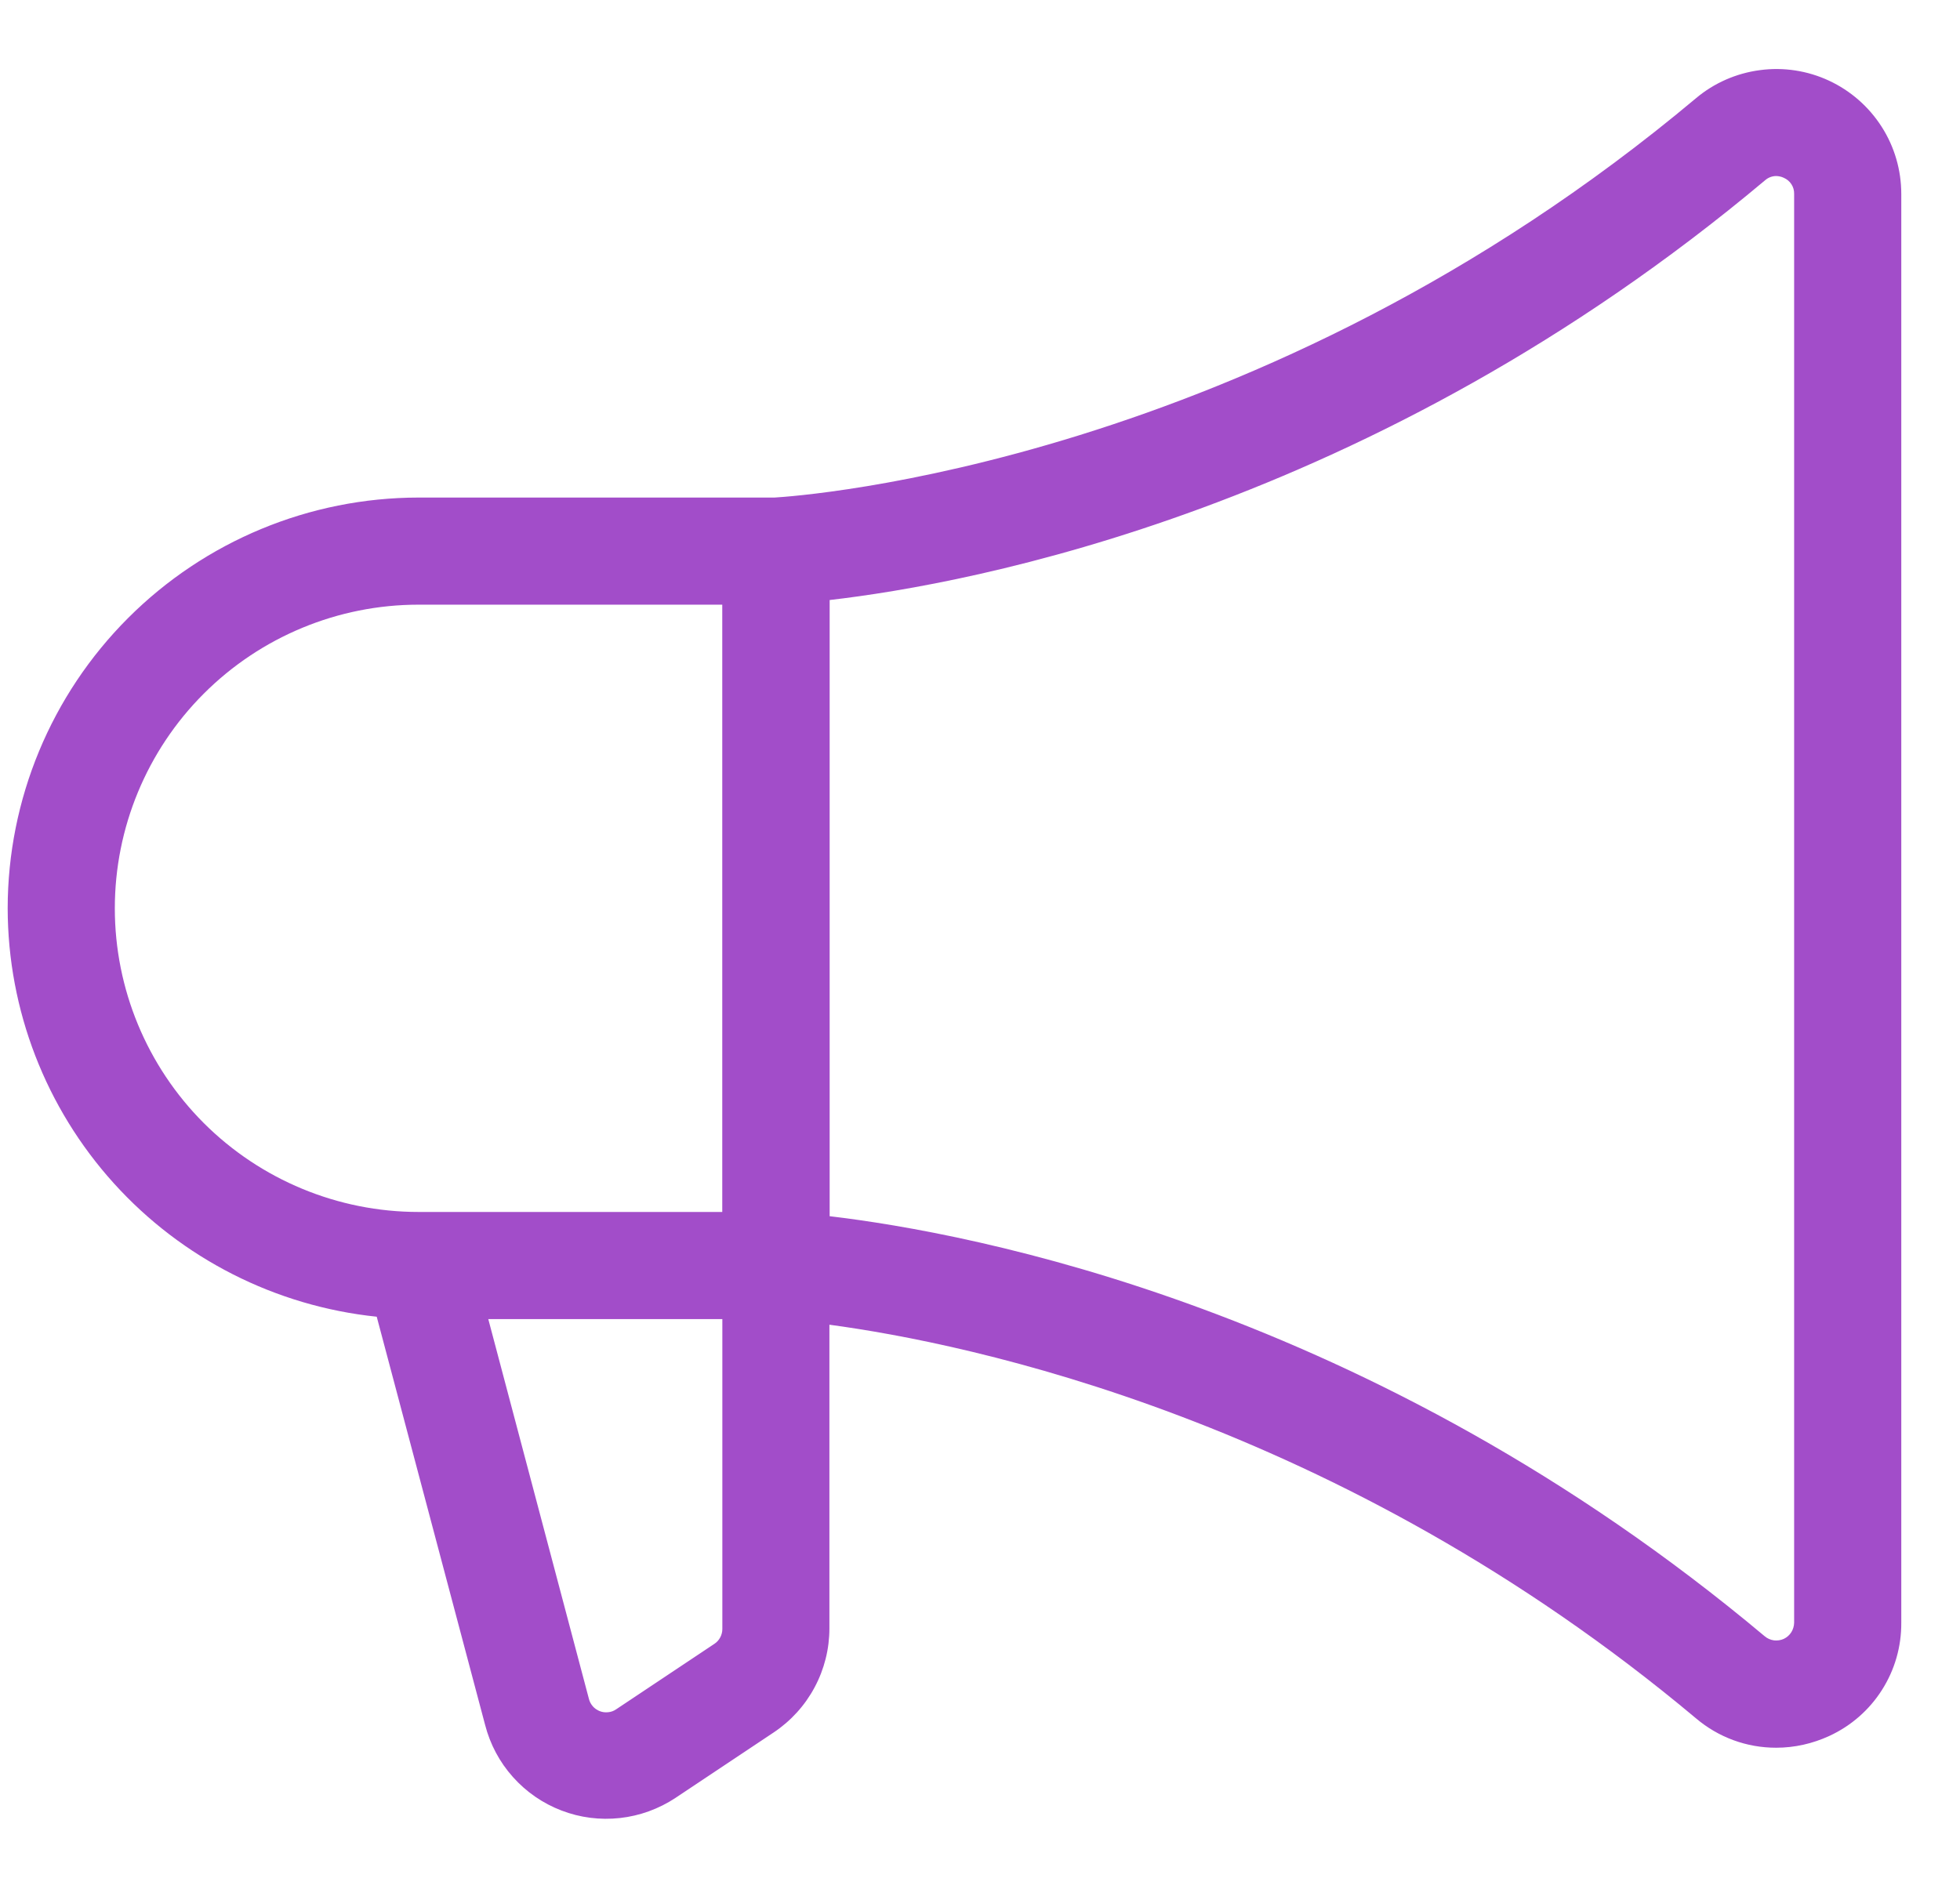 <svg width="24" height="23" viewBox="0 0 24 23" fill="none" xmlns="http://www.w3.org/2000/svg">
<path d="M0.094 11.125C0.095 9.791 0.626 8.512 1.569 7.569C2.512 6.626 3.791 6.095 5.125 6.094H9.484C9.766 6.077 15.401 5.703 20.766 1.204C20.989 1.016 21.261 0.897 21.55 0.859C21.838 0.82 22.132 0.865 22.396 0.988C22.66 1.111 22.884 1.307 23.041 1.553C23.198 1.798 23.281 2.084 23.281 2.375V19.875C23.283 20.167 23.201 20.453 23.044 20.699C22.888 20.945 22.664 21.14 22.399 21.262C22.195 21.356 21.974 21.406 21.75 21.406C21.389 21.407 21.041 21.279 20.766 21.045C16.391 17.379 11.844 16.452 10.156 16.225V19.944C10.156 20.196 10.094 20.444 9.975 20.666C9.856 20.889 9.684 21.078 9.475 21.218L8.272 22.02C8.068 22.155 7.835 22.24 7.592 22.267C7.349 22.294 7.103 22.263 6.875 22.175C6.647 22.088 6.443 21.947 6.28 21.764C6.117 21.582 6.001 21.363 5.94 21.126L4.613 16.127C3.375 15.998 2.228 15.416 1.394 14.493C0.559 13.569 0.096 12.37 0.094 11.125ZM21.609 20.041C21.641 20.068 21.68 20.085 21.721 20.091C21.762 20.096 21.804 20.09 21.842 20.073C21.88 20.055 21.912 20.027 21.934 19.992C21.956 19.957 21.968 19.917 21.969 19.875V2.375C21.97 2.333 21.959 2.292 21.936 2.257C21.914 2.222 21.881 2.195 21.843 2.178C21.814 2.164 21.782 2.157 21.75 2.156C21.699 2.156 21.65 2.175 21.612 2.209C16.8 6.247 11.878 7.151 10.159 7.349V14.896C11.874 15.099 16.795 16.004 21.609 20.041ZM7.211 20.807C7.219 20.841 7.236 20.872 7.259 20.899C7.282 20.925 7.311 20.945 7.344 20.958C7.377 20.971 7.412 20.975 7.447 20.971C7.482 20.968 7.515 20.956 7.544 20.936L8.747 20.134C8.778 20.114 8.802 20.087 8.819 20.055C8.836 20.023 8.845 19.988 8.845 19.952V16.156H5.979L7.211 20.807ZM5.125 14.844H8.844V7.406H5.125C4.139 7.406 3.193 7.798 2.495 8.496C1.798 9.193 1.406 10.139 1.406 11.125C1.406 12.111 1.798 13.057 2.495 13.755C3.193 14.452 4.139 14.844 5.125 14.844Z" fill="#A24DC9"/>
</svg>
